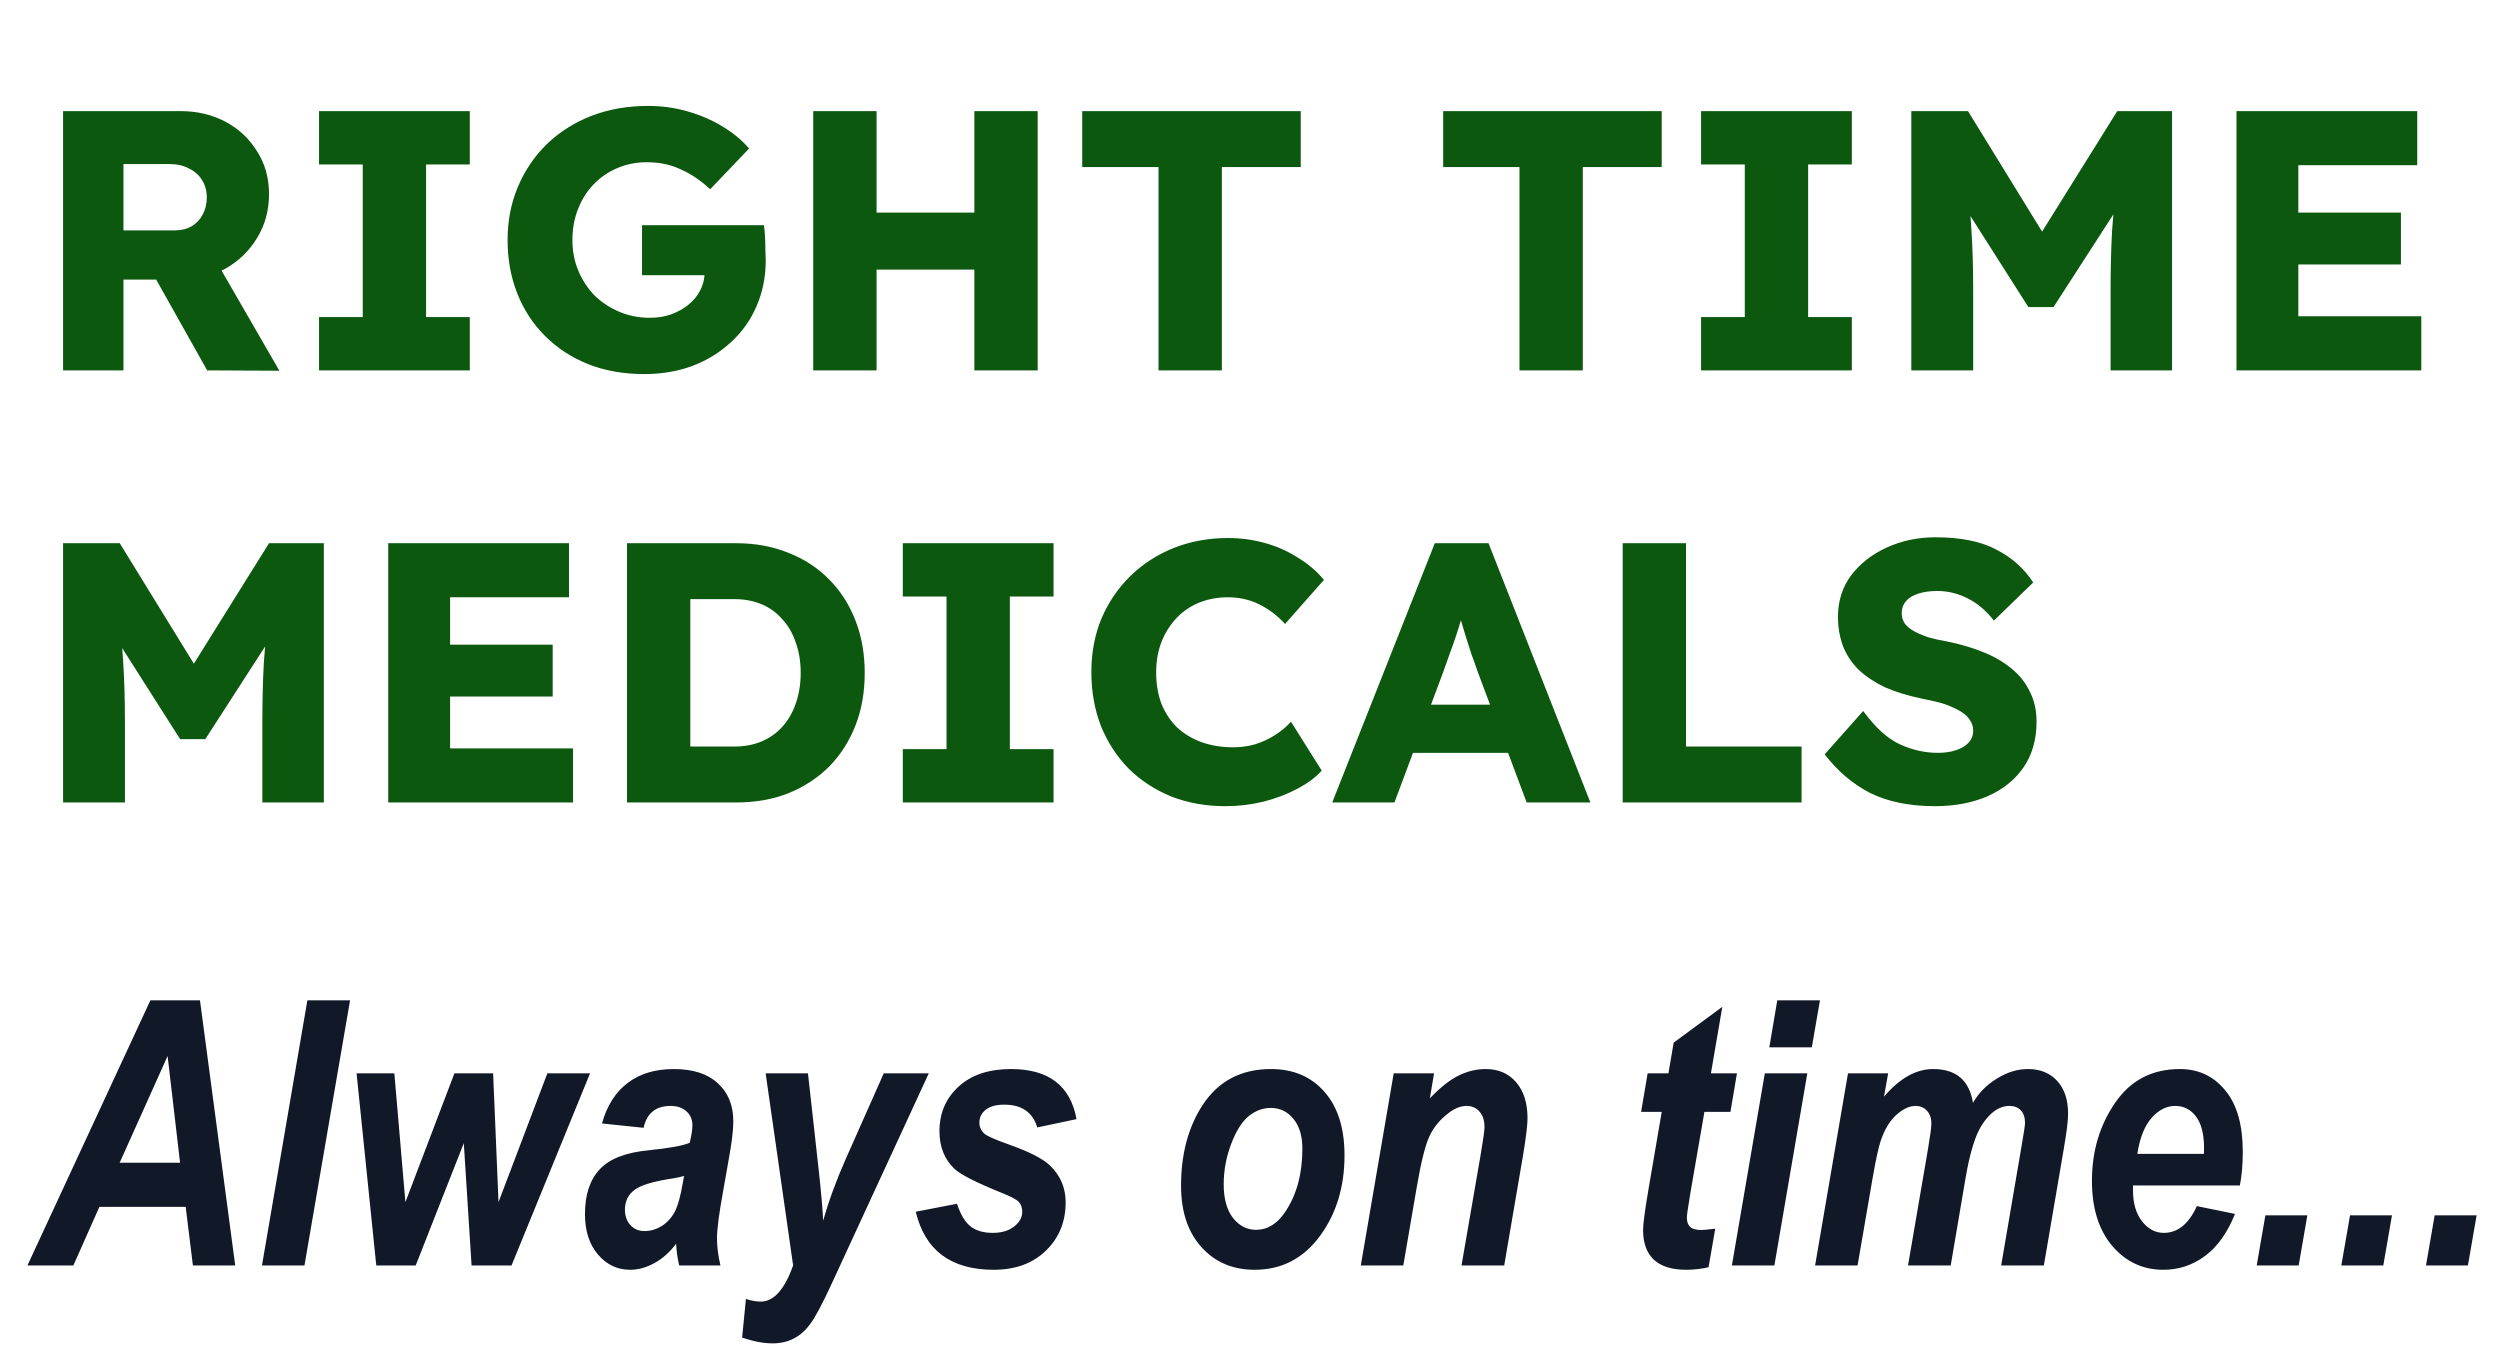 <svg width="81" height="44" viewBox="0 0 81 44" fill="none" xmlns="http://www.w3.org/2000/svg">
<path d="M2.044 12V3.6H5.848C6.392 3.6 6.88 3.716 7.312 3.948C7.744 4.18 8.084 4.5 8.332 4.908C8.588 5.308 8.716 5.768 8.716 6.288C8.716 6.816 8.588 7.288 8.332 7.704C8.084 8.12 7.744 8.452 7.312 8.7C6.88 8.94 6.392 9.06 5.848 9.06H4V12H2.044ZM6.712 12L4.576 8.196L6.676 7.896L9.052 12.012L6.712 12ZM4 7.464H5.668C5.876 7.464 6.056 7.42 6.208 7.332C6.368 7.236 6.488 7.108 6.568 6.948C6.656 6.788 6.7 6.604 6.7 6.396C6.7 6.18 6.648 5.992 6.544 5.832C6.448 5.672 6.308 5.548 6.124 5.46C5.948 5.364 5.736 5.316 5.488 5.316H4V7.464ZM10.337 12V10.272H11.753V5.328H10.337V3.6H15.221V5.328H13.805V10.272H15.221V12H10.337ZM20.874 12.12C20.202 12.12 19.594 12.012 19.05 11.796C18.514 11.58 18.05 11.276 17.658 10.884C17.266 10.492 16.966 10.032 16.758 9.504C16.55 8.976 16.446 8.4 16.446 7.776C16.446 7.152 16.558 6.576 16.782 6.048C17.006 5.52 17.318 5.06 17.718 4.668C18.126 4.276 18.606 3.972 19.158 3.756C19.718 3.54 20.33 3.432 20.994 3.432C21.45 3.432 21.882 3.492 22.29 3.612C22.706 3.732 23.082 3.896 23.418 4.104C23.762 4.312 24.046 4.548 24.27 4.812L23.01 6.132C22.722 5.86 22.41 5.648 22.074 5.496C21.746 5.336 21.374 5.256 20.958 5.256C20.614 5.256 20.294 5.32 19.998 5.448C19.71 5.568 19.454 5.744 19.23 5.976C19.014 6.2 18.846 6.468 18.726 6.78C18.606 7.084 18.546 7.416 18.546 7.776C18.546 8.136 18.61 8.468 18.738 8.772C18.866 9.076 19.042 9.344 19.266 9.576C19.498 9.8 19.766 9.976 20.07 10.104C20.374 10.232 20.702 10.296 21.054 10.296C21.302 10.296 21.53 10.26 21.738 10.188C21.954 10.108 22.142 10.004 22.302 9.876C22.47 9.74 22.598 9.584 22.686 9.408C22.782 9.224 22.83 9.028 22.83 8.82V8.508L23.094 8.916H20.802V7.296H24.75C24.766 7.384 24.778 7.504 24.786 7.656C24.794 7.808 24.798 7.956 24.798 8.1C24.806 8.236 24.81 8.344 24.81 8.424C24.81 8.968 24.71 9.468 24.51 9.924C24.318 10.372 24.042 10.76 23.682 11.088C23.33 11.416 22.914 11.672 22.434 11.856C21.954 12.032 21.434 12.12 20.874 12.12ZM31.569 12V3.6H33.621V12H31.569ZM26.349 12V3.6H28.401V12H26.349ZM27.165 8.736V6.888H32.649V8.736H27.165ZM37.536 12V5.412H35.064V3.6H42.144V5.412H39.588V12H37.536ZM49.231 12V5.412H46.759V3.6H53.839V5.412H51.283V12H49.231ZM55.115 12V10.272H56.531V5.328H55.115V3.6H59.999V5.328H58.583V10.272H59.999V12H55.115ZM61.927 12V3.6H63.763L66.811 8.556L65.515 8.544L68.599 3.6H70.375V12H68.383V9.456C68.383 8.72 68.399 8.06 68.431 7.476C68.471 6.884 68.535 6.304 68.623 5.736L68.851 6.36L66.535 9.948H65.719L63.451 6.384L63.679 5.736C63.775 6.272 63.839 6.828 63.871 7.404C63.911 7.972 63.931 8.656 63.931 9.456V12H61.927ZM72.462 12V3.6H78.318V5.352H74.466V10.248H78.45V12H72.462ZM73.434 8.568V6.888H77.79V8.568H73.434ZM2.044 26V17.6H3.88L6.928 22.556L5.632 22.544L8.716 17.6H10.492V26H8.5V23.456C8.5 22.72 8.516 22.06 8.548 21.476C8.588 20.884 8.652 20.304 8.74 19.736L8.968 20.36L6.652 23.948H5.836L3.568 20.384L3.796 19.736C3.892 20.272 3.956 20.828 3.988 21.404C4.028 21.972 4.048 22.656 4.048 23.456V26H2.044ZM12.579 26V17.6H18.435V19.352H14.583V24.248H18.567V26H12.579ZM13.551 22.568V20.888H17.907V22.568H13.551ZM20.314 26V17.6H23.854C24.47 17.6 25.034 17.704 25.546 17.912C26.058 18.112 26.497 18.4 26.866 18.776C27.233 19.144 27.517 19.588 27.718 20.108C27.918 20.62 28.017 21.184 28.017 21.8C28.017 22.424 27.918 22.992 27.718 23.504C27.517 24.016 27.233 24.46 26.866 24.836C26.497 25.204 26.058 25.492 25.546 25.7C25.041 25.9 24.477 26 23.854 26H20.314ZM22.366 24.584L22.102 24.188H23.794C24.122 24.188 24.418 24.132 24.681 24.02C24.945 23.908 25.169 23.748 25.354 23.54C25.546 23.324 25.689 23.072 25.785 22.784C25.89 22.488 25.942 22.16 25.942 21.8C25.942 21.44 25.89 21.116 25.785 20.828C25.689 20.532 25.546 20.28 25.354 20.072C25.169 19.856 24.945 19.692 24.681 19.58C24.418 19.468 24.122 19.412 23.794 19.412H22.066L22.366 19.04V24.584ZM29.251 26V24.272H30.667V19.328H29.251V17.6H34.135V19.328H32.719V24.272H34.135V26H29.251ZM39.704 26.12C39.072 26.12 38.488 26.016 37.952 25.808C37.424 25.592 36.964 25.292 36.572 24.908C36.188 24.516 35.888 24.056 35.672 23.528C35.464 22.992 35.36 22.408 35.36 21.776C35.36 21.152 35.468 20.576 35.684 20.048C35.908 19.52 36.22 19.06 36.62 18.668C37.02 18.276 37.488 17.972 38.024 17.756C38.568 17.54 39.156 17.432 39.788 17.432C40.188 17.432 40.58 17.484 40.964 17.588C41.348 17.692 41.704 17.848 42.032 18.056C42.368 18.256 42.656 18.5 42.896 18.788L41.636 20.216C41.388 19.944 41.108 19.732 40.796 19.58C40.492 19.428 40.152 19.352 39.776 19.352C39.456 19.352 39.152 19.408 38.864 19.52C38.584 19.632 38.34 19.796 38.132 20.012C37.924 20.228 37.76 20.484 37.64 20.78C37.52 21.076 37.46 21.412 37.46 21.788C37.46 22.156 37.516 22.492 37.628 22.796C37.748 23.092 37.916 23.348 38.132 23.564C38.356 23.772 38.62 23.932 38.924 24.044C39.236 24.156 39.58 24.212 39.956 24.212C40.204 24.212 40.44 24.18 40.664 24.116C40.896 24.044 41.112 23.944 41.312 23.816C41.512 23.688 41.684 23.544 41.828 23.384L42.824 24.968C42.632 25.184 42.368 25.38 42.032 25.556C41.704 25.732 41.336 25.872 40.928 25.976C40.528 26.072 40.12 26.12 39.704 26.12ZM43.164 26L46.488 17.6H48.228L51.528 26H49.464L47.868 21.74C47.812 21.572 47.748 21.392 47.676 21.2C47.612 21.008 47.548 20.808 47.484 20.6C47.42 20.392 47.36 20.192 47.304 20C47.248 19.808 47.2 19.628 47.16 19.46L47.508 19.448C47.46 19.648 47.408 19.844 47.352 20.036C47.296 20.228 47.236 20.42 47.172 20.612C47.108 20.804 47.04 20.996 46.968 21.188C46.904 21.372 46.836 21.564 46.764 21.764L45.18 26H43.164ZM44.748 24.392L45.396 22.832H49.236L49.884 24.392H44.748ZM52.575 26V17.6H54.627V24.188H58.371V26H52.575ZM62.696 26.12C61.864 26.12 61.16 25.976 60.584 25.688C60.016 25.392 59.528 24.976 59.12 24.44L60.367 23.036C60.76 23.572 61.156 23.932 61.556 24.116C61.956 24.3 62.367 24.392 62.791 24.392C63.008 24.392 63.2 24.364 63.367 24.308C63.544 24.252 63.679 24.172 63.776 24.068C63.88 23.956 63.931 23.824 63.931 23.672C63.931 23.552 63.9 23.444 63.836 23.348C63.779 23.252 63.7 23.168 63.596 23.096C63.492 23.024 63.371 22.96 63.236 22.904C63.099 22.84 62.947 22.788 62.779 22.748C62.62 22.708 62.456 22.672 62.288 22.64C61.824 22.544 61.419 22.42 61.075 22.268C60.739 22.108 60.456 21.92 60.224 21.704C59.999 21.48 59.831 21.228 59.719 20.948C59.608 20.66 59.551 20.336 59.551 19.976C59.551 19.464 59.696 19.016 59.983 18.632C60.279 18.248 60.667 17.948 61.148 17.732C61.627 17.516 62.148 17.408 62.708 17.408C63.523 17.408 64.18 17.54 64.675 17.804C65.18 18.06 65.579 18.416 65.876 18.872L64.603 20.108C64.356 19.788 64.072 19.548 63.752 19.388C63.44 19.228 63.111 19.148 62.767 19.148C62.535 19.148 62.331 19.176 62.156 19.232C61.98 19.288 61.843 19.372 61.748 19.484C61.66 19.588 61.615 19.716 61.615 19.868C61.615 19.996 61.651 20.112 61.724 20.216C61.803 20.312 61.911 20.396 62.047 20.468C62.184 20.54 62.34 20.604 62.516 20.66C62.691 20.708 62.876 20.748 63.068 20.78C63.508 20.868 63.904 20.984 64.255 21.128C64.615 21.272 64.924 21.452 65.18 21.668C65.436 21.876 65.632 22.124 65.767 22.412C65.912 22.692 65.984 23.016 65.984 23.384C65.984 23.96 65.844 24.452 65.564 24.86C65.284 25.268 64.895 25.58 64.4 25.796C63.904 26.012 63.336 26.12 62.696 26.12Z" fill="#0B580E"/>
<path d="M6.016 39.102H3.221L2.377 41H0.889L4.873 32.41H6.479L7.621 41H6.25L6.016 39.102ZM5.834 37.672L5.43 34.215L3.877 37.672H5.834ZM8.488 41L9.959 32.41H11.342L9.865 41H8.488ZM16.574 41H15.279L15.027 37.039L13.469 41H12.191L11.553 34.777H12.777L13.135 38.949L14.723 34.777H15.977L16.152 38.949L17.734 34.777H19.117L16.574 41ZM20.852 36.541L19.504 36.4C19.664 35.826 19.941 35.389 20.336 35.088C20.73 34.787 21.23 34.637 21.836 34.637C22.453 34.637 22.928 34.791 23.26 35.1C23.592 35.404 23.758 35.81 23.758 36.318C23.758 36.498 23.744 36.69 23.717 36.893C23.693 37.096 23.6 37.65 23.436 38.557C23.299 39.303 23.23 39.824 23.23 40.121C23.23 40.391 23.268 40.684 23.342 41H22.006C21.951 40.773 21.918 40.539 21.906 40.297C21.703 40.57 21.469 40.779 21.203 40.924C20.941 41.068 20.68 41.141 20.418 41.141C20.004 41.141 19.656 40.977 19.375 40.648C19.094 40.32 18.953 39.883 18.953 39.336C18.953 38.707 19.113 38.223 19.434 37.883C19.75 37.543 20.281 37.338 21.027 37.268C21.684 37.201 22.123 37.121 22.346 37.027C22.404 36.789 22.434 36.6 22.434 36.459C22.434 36.272 22.369 36.121 22.24 36.008C22.115 35.891 21.943 35.832 21.725 35.832C21.248 35.832 20.957 36.068 20.852 36.541ZM22.164 38.1C22.078 38.127 21.967 38.152 21.83 38.176C21.186 38.27 20.76 38.397 20.553 38.557C20.35 38.713 20.248 38.924 20.248 39.19C20.248 39.397 20.307 39.565 20.424 39.693C20.545 39.822 20.697 39.887 20.881 39.887C21.072 39.887 21.256 39.834 21.432 39.728C21.607 39.619 21.748 39.469 21.854 39.277C21.959 39.082 22.049 38.764 22.123 38.322L22.164 38.1ZM24.807 34.777H26.178L26.523 37.877C26.609 38.67 26.658 39.228 26.67 39.553C26.85 38.912 27.096 38.24 27.408 37.537L28.633 34.777H30.092L26.939 41.609C26.643 42.25 26.414 42.678 26.254 42.893C26.094 43.111 25.912 43.272 25.709 43.373C25.51 43.475 25.283 43.525 25.029 43.525C24.74 43.525 24.412 43.463 24.045 43.338L24.168 42.084C24.332 42.143 24.492 42.172 24.648 42.172C25.07 42.172 25.42 41.781 25.697 41L24.807 34.777ZM29.67 39.26L31.006 39.002C31.123 39.353 31.271 39.6 31.451 39.74C31.631 39.877 31.869 39.945 32.166 39.945C32.451 39.945 32.682 39.877 32.857 39.74C33.033 39.603 33.121 39.443 33.121 39.26C33.121 39.135 33.084 39.029 33.01 38.943C32.932 38.861 32.744 38.762 32.447 38.645C31.623 38.312 31.111 38.051 30.912 37.859C30.596 37.551 30.438 37.148 30.438 36.652C30.438 36.066 30.645 35.584 31.059 35.205C31.473 34.826 32.039 34.637 32.758 34.637C33.977 34.637 34.684 35.178 34.879 36.26L33.607 36.529C33.459 36.037 33.103 35.791 32.541 35.791C32.275 35.791 32.074 35.846 31.938 35.955C31.801 36.065 31.732 36.203 31.732 36.371C31.732 36.512 31.785 36.631 31.891 36.728C31.969 36.803 32.238 36.922 32.699 37.086C33.359 37.32 33.803 37.549 34.029 37.772C34.361 38.096 34.527 38.49 34.527 38.955C34.527 39.584 34.315 40.105 33.889 40.52C33.463 40.934 32.898 41.141 32.195 41.141C30.812 41.141 29.971 40.514 29.67 39.26ZM38.266 38.416C38.266 37.397 38.496 36.529 38.957 35.815C39.469 35.029 40.209 34.637 41.178 34.637C41.904 34.637 42.482 34.883 42.912 35.375C43.346 35.867 43.562 36.553 43.562 37.432C43.562 38.463 43.293 39.34 42.754 40.062C42.219 40.781 41.518 41.141 40.65 41.141C39.943 41.141 39.369 40.897 38.928 40.408C38.486 39.92 38.266 39.256 38.266 38.416ZM42.197 37.215C42.197 36.805 42.1 36.482 41.904 36.248C41.713 36.014 41.469 35.897 41.172 35.897C40.922 35.897 40.688 35.982 40.469 36.154C40.25 36.326 40.059 36.625 39.895 37.051C39.73 37.477 39.648 37.918 39.648 38.375C39.648 38.84 39.748 39.201 39.947 39.459C40.15 39.717 40.4 39.846 40.697 39.846C41.072 39.846 41.391 39.647 41.652 39.248C42.016 38.701 42.197 38.023 42.197 37.215ZM45.156 34.777H46.463L46.328 35.586C46.668 35.23 46.978 34.984 47.26 34.848C47.545 34.707 47.838 34.637 48.139 34.637C48.549 34.637 48.877 34.779 49.123 35.065C49.369 35.35 49.492 35.74 49.492 36.236C49.492 36.451 49.441 36.863 49.34 37.473L48.736 41H47.353L47.963 37.473C48.053 36.945 48.098 36.629 48.098 36.523C48.098 36.301 48.043 36.131 47.934 36.014C47.828 35.893 47.69 35.832 47.518 35.832C47.33 35.832 47.139 35.906 46.943 36.055C46.662 36.266 46.453 36.518 46.316 36.81C46.18 37.1 46.043 37.645 45.906 38.445L45.467 41H44.09L45.156 34.777ZM53.172 36.025L53.383 34.777H54.057L54.227 33.781L55.803 32.621L55.434 34.777H56.277L56.066 36.025H55.223L54.772 38.633C54.693 39.102 54.654 39.373 54.654 39.447C54.654 39.584 54.69 39.685 54.76 39.752C54.83 39.818 54.951 39.852 55.123 39.852C55.178 39.852 55.328 39.838 55.574 39.81L55.357 41.059C55.119 41.113 54.879 41.141 54.637 41.141C54.168 41.141 53.816 41.031 53.582 40.812C53.352 40.594 53.236 40.273 53.236 39.852C53.236 39.656 53.295 39.215 53.412 38.527L53.84 36.025H53.172ZM57.584 32.41H58.967L58.703 33.934H57.326L57.584 32.41ZM57.18 34.777H58.557L57.49 41H56.113L57.18 34.777ZM59.875 34.777H61.176L61.041 35.533C61.549 34.935 62.08 34.637 62.635 34.637C63.377 34.637 63.807 35.002 63.924 35.732C64.107 35.412 64.365 35.15 64.697 34.947C65.029 34.74 65.365 34.637 65.705 34.637C66.103 34.637 66.42 34.766 66.654 35.023C66.889 35.277 67.006 35.633 67.006 36.09C67.006 36.305 66.961 36.674 66.871 37.197L66.221 41H64.838L65.488 37.197C65.57 36.721 65.611 36.451 65.611 36.389C65.611 36.209 65.566 36.072 65.477 35.978C65.387 35.881 65.264 35.832 65.107 35.832C64.775 35.832 64.477 36.039 64.211 36.453C64 36.777 63.824 37.35 63.684 38.17L63.203 41H61.82L62.465 37.238C62.539 36.805 62.576 36.525 62.576 36.4C62.576 36.225 62.527 36.086 62.43 35.984C62.336 35.883 62.215 35.832 62.066 35.832C61.867 35.832 61.66 35.928 61.445 36.119C61.234 36.307 61.066 36.582 60.941 36.945C60.867 37.16 60.779 37.559 60.678 38.141L60.185 41H58.809L59.875 34.777ZM72.572 38.41H69.109V38.568C69.109 38.986 69.207 39.32 69.402 39.57C69.598 39.82 69.832 39.945 70.106 39.945C70.559 39.945 70.916 39.656 71.178 39.078L72.414 39.33C72.172 39.935 71.85 40.389 71.447 40.69C71.045 40.99 70.594 41.141 70.094 41.141C69.43 41.141 68.877 40.883 68.436 40.367C67.998 39.848 67.779 39.145 67.779 38.258C67.779 37.301 68.029 36.459 68.529 35.732C69.029 35.002 69.728 34.637 70.627 34.637C71.232 34.637 71.723 34.867 72.098 35.328C72.477 35.785 72.666 36.447 72.666 37.315C72.666 37.725 72.635 38.09 72.572 38.41ZM71.406 37.385L71.412 37.221C71.412 36.748 71.324 36.398 71.148 36.172C70.977 35.945 70.752 35.832 70.475 35.832C70.193 35.832 69.938 35.963 69.707 36.225C69.481 36.486 69.328 36.873 69.25 37.385H71.406ZM73.398 39.377H74.758L74.477 41H73.117L73.398 39.377ZM76.141 39.377H77.5L77.219 41H75.859L76.141 39.377ZM78.883 39.377H80.242L79.961 41H78.602L78.883 39.377Z" fill="#111827"/>
</svg>
